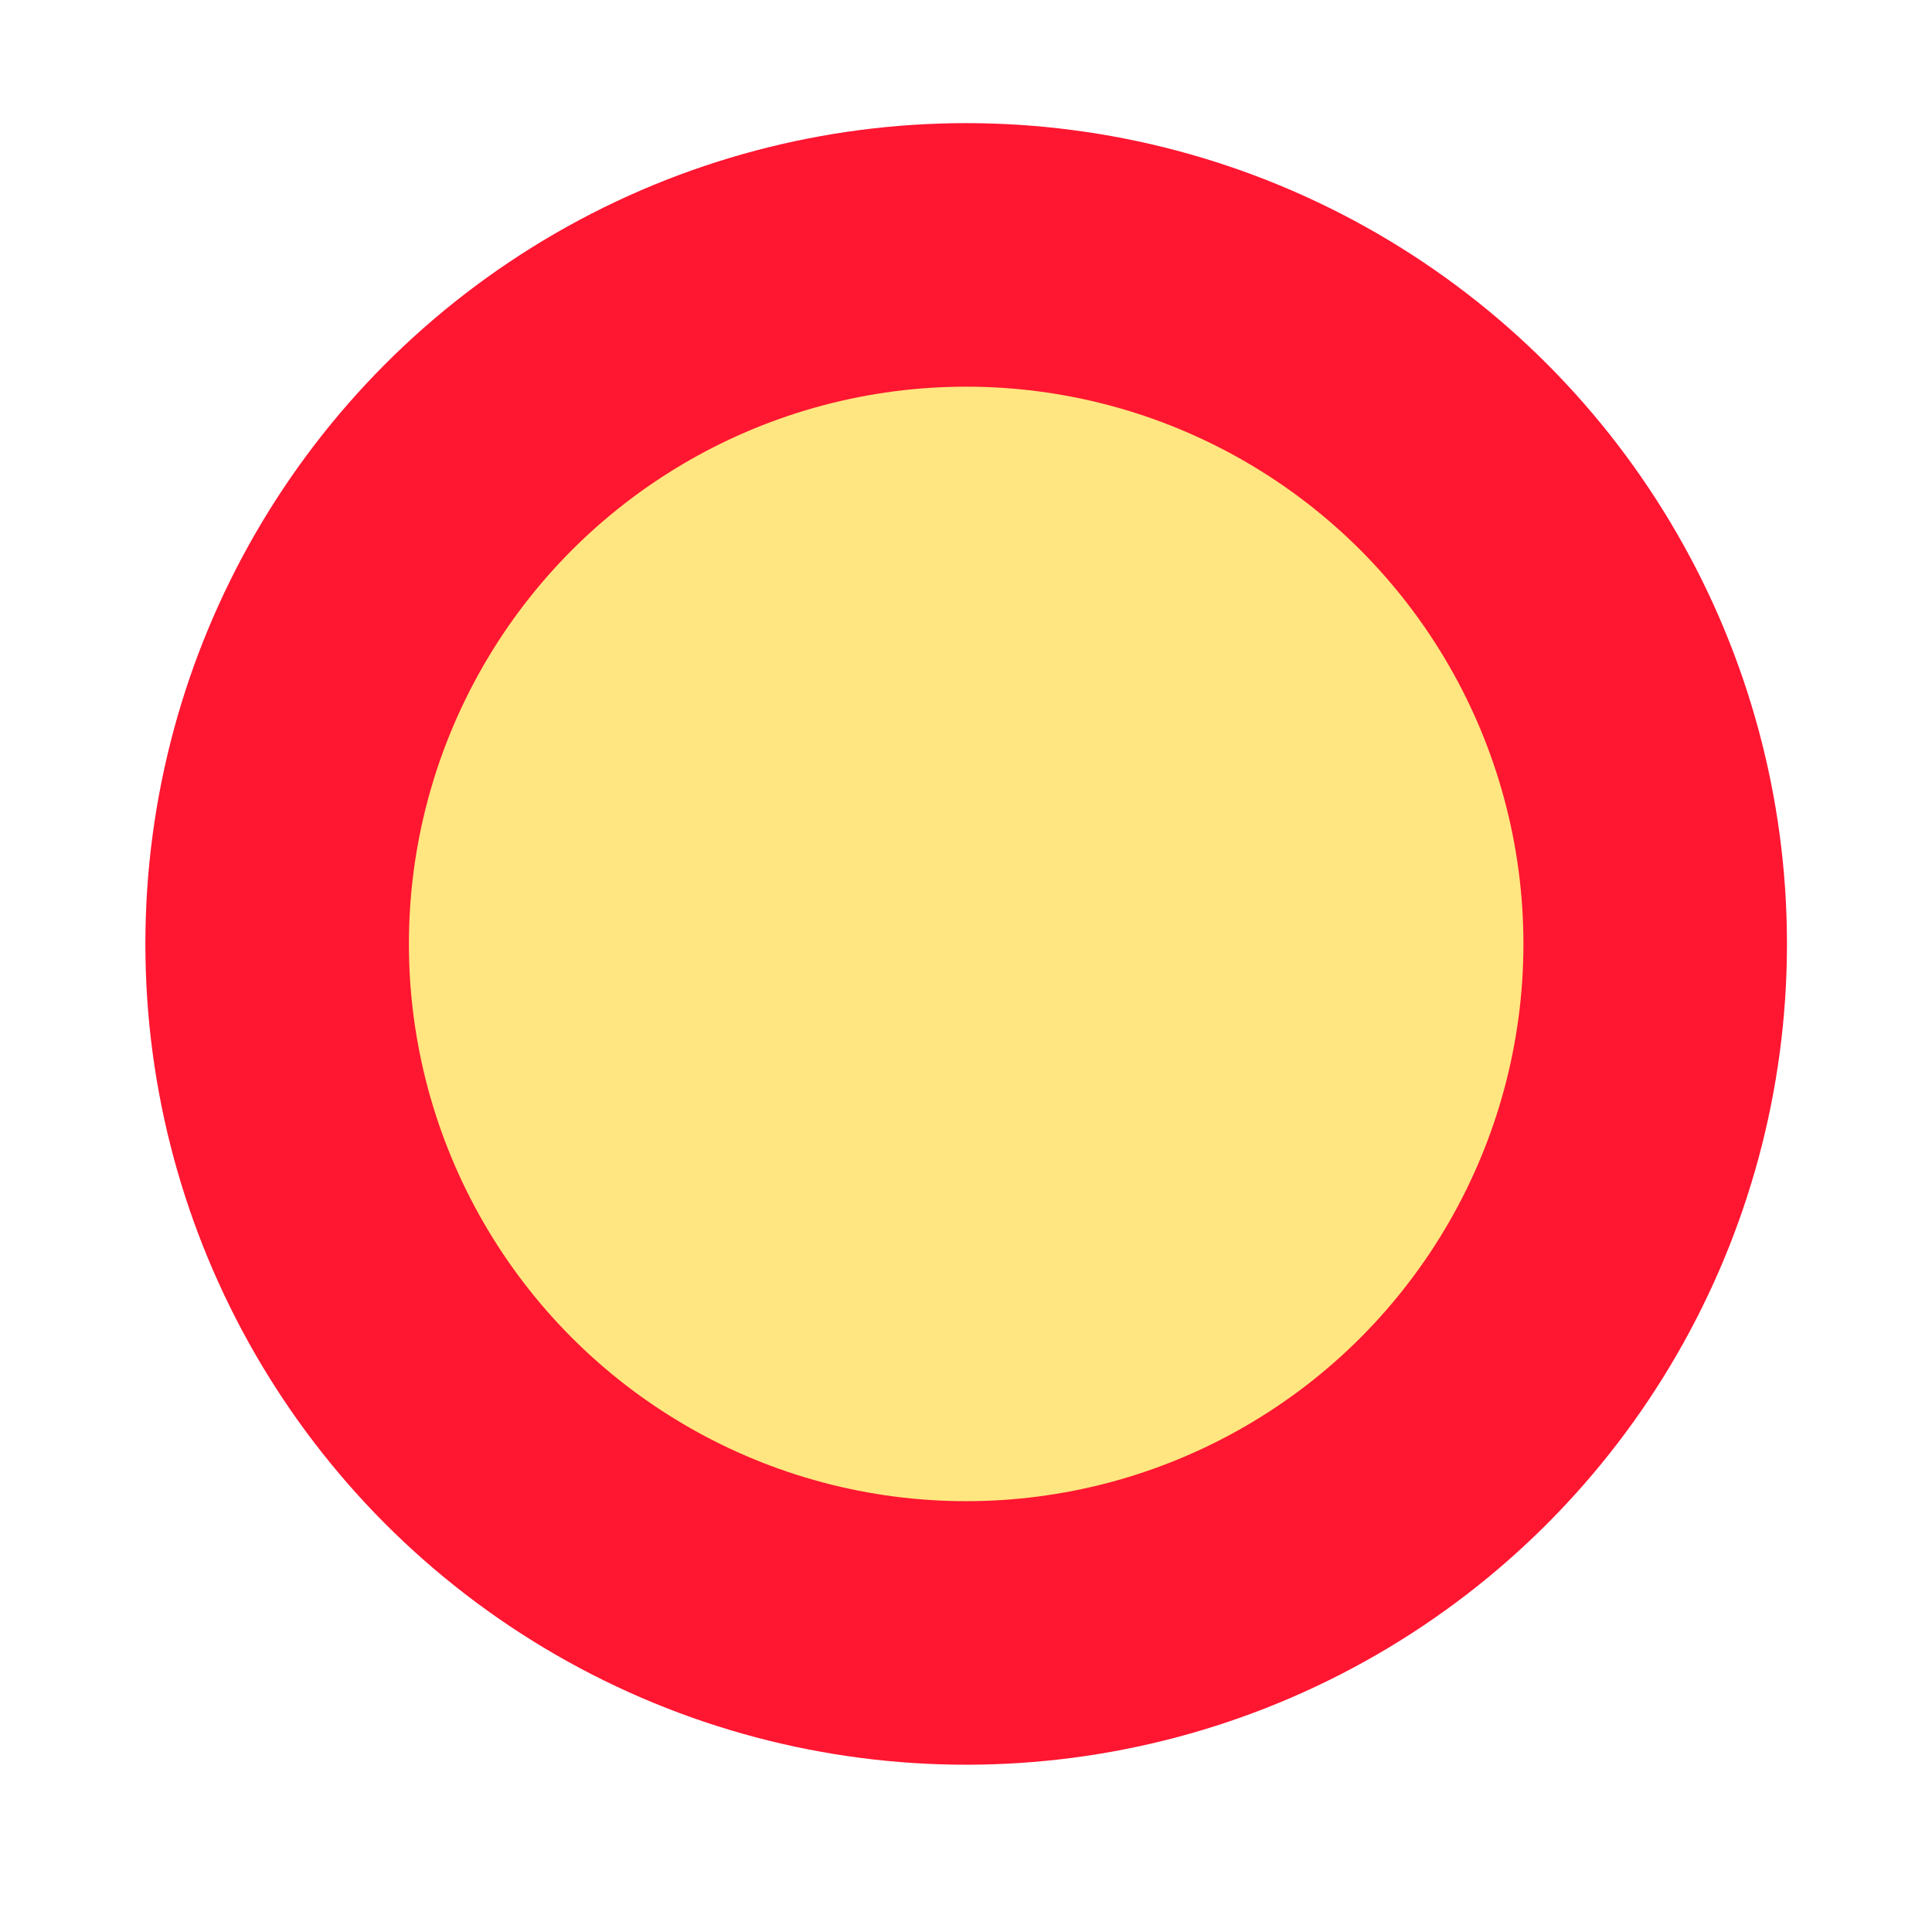 <?xml version="1.0" encoding="UTF-8" standalone="no"?>
<svg
   viewBox="0 0 5.821 5.821"
   height="22"
   width="22"
   version="1.1"
   id="svg19"
   sodipodi:docname="xopp-highlight-position.svg"
   inkscape:version="1.1 (c68e22c387, 2021-05-23)"
   xmlns:inkscape="http://www.inkscape.org/namespaces/inkscape"
   xmlns:sodipodi="http://sodipodi.sourceforge.net/DTD/sodipodi-0.dtd"
   xmlns="http://www.w3.org/2000/svg"
   xmlns:svg="http://www.w3.org/2000/svg">
  <sodipodi:namedview
     id="namedview21"
     pagecolor="#ffffff"
     bordercolor="#666666"
     borderopacity="1.0"
     inkscape:pageshadow="2"
     inkscape:pageopacity="0.0"
     inkscape:pagecheckerboard="0"
     showgrid="false"
     inkscape:zoom="37.454545"
     inkscape:cx="9.8919904"
     inkscape:cy="11.01335"
     inkscape:window-width="1920"
     inkscape:window-height="1013"
     inkscape:window-x="-9"
     inkscape:window-y="-9"
     inkscape:window-maximized="1"
     inkscape:current-layer="g17" />
  <defs
     id="defs7">
    <linearGradient
       id="a">
      <stop
         style="stop-color:#3689e6;stop-opacity:1"
         offset="0"
         id="stop2" />
      <stop
         style="stop-color:#64baff;stop-opacity:1"
         offset="1"
         id="stop4" />
    </linearGradient>
  </defs>
  <g
     transform="translate(-110.268 -123.547)"
     id="g17">
    <circle
       r="1.885"
       cy="126.391"
       cx="113.179"
       style="fill:#ffe680;fill-opacity:1;stroke:none;stroke-width:0.265;stroke-linecap:round;stroke-linejoin:round;stroke-miterlimit:4;stroke-dasharray:none;stroke-opacity:1"
       id="circle9" />
    <circle
       style="fill:none;fill-opacity:1;stroke:#ff1631;stroke-width:0.794;stroke-linecap:round;stroke-linejoin:round;stroke-miterlimit:4;stroke-dasharray:none;stroke-opacity:1"
       cx="113.179"
       cy="126.391"
       r="2.076"
       id="circle15" />
  </g>
</svg>
